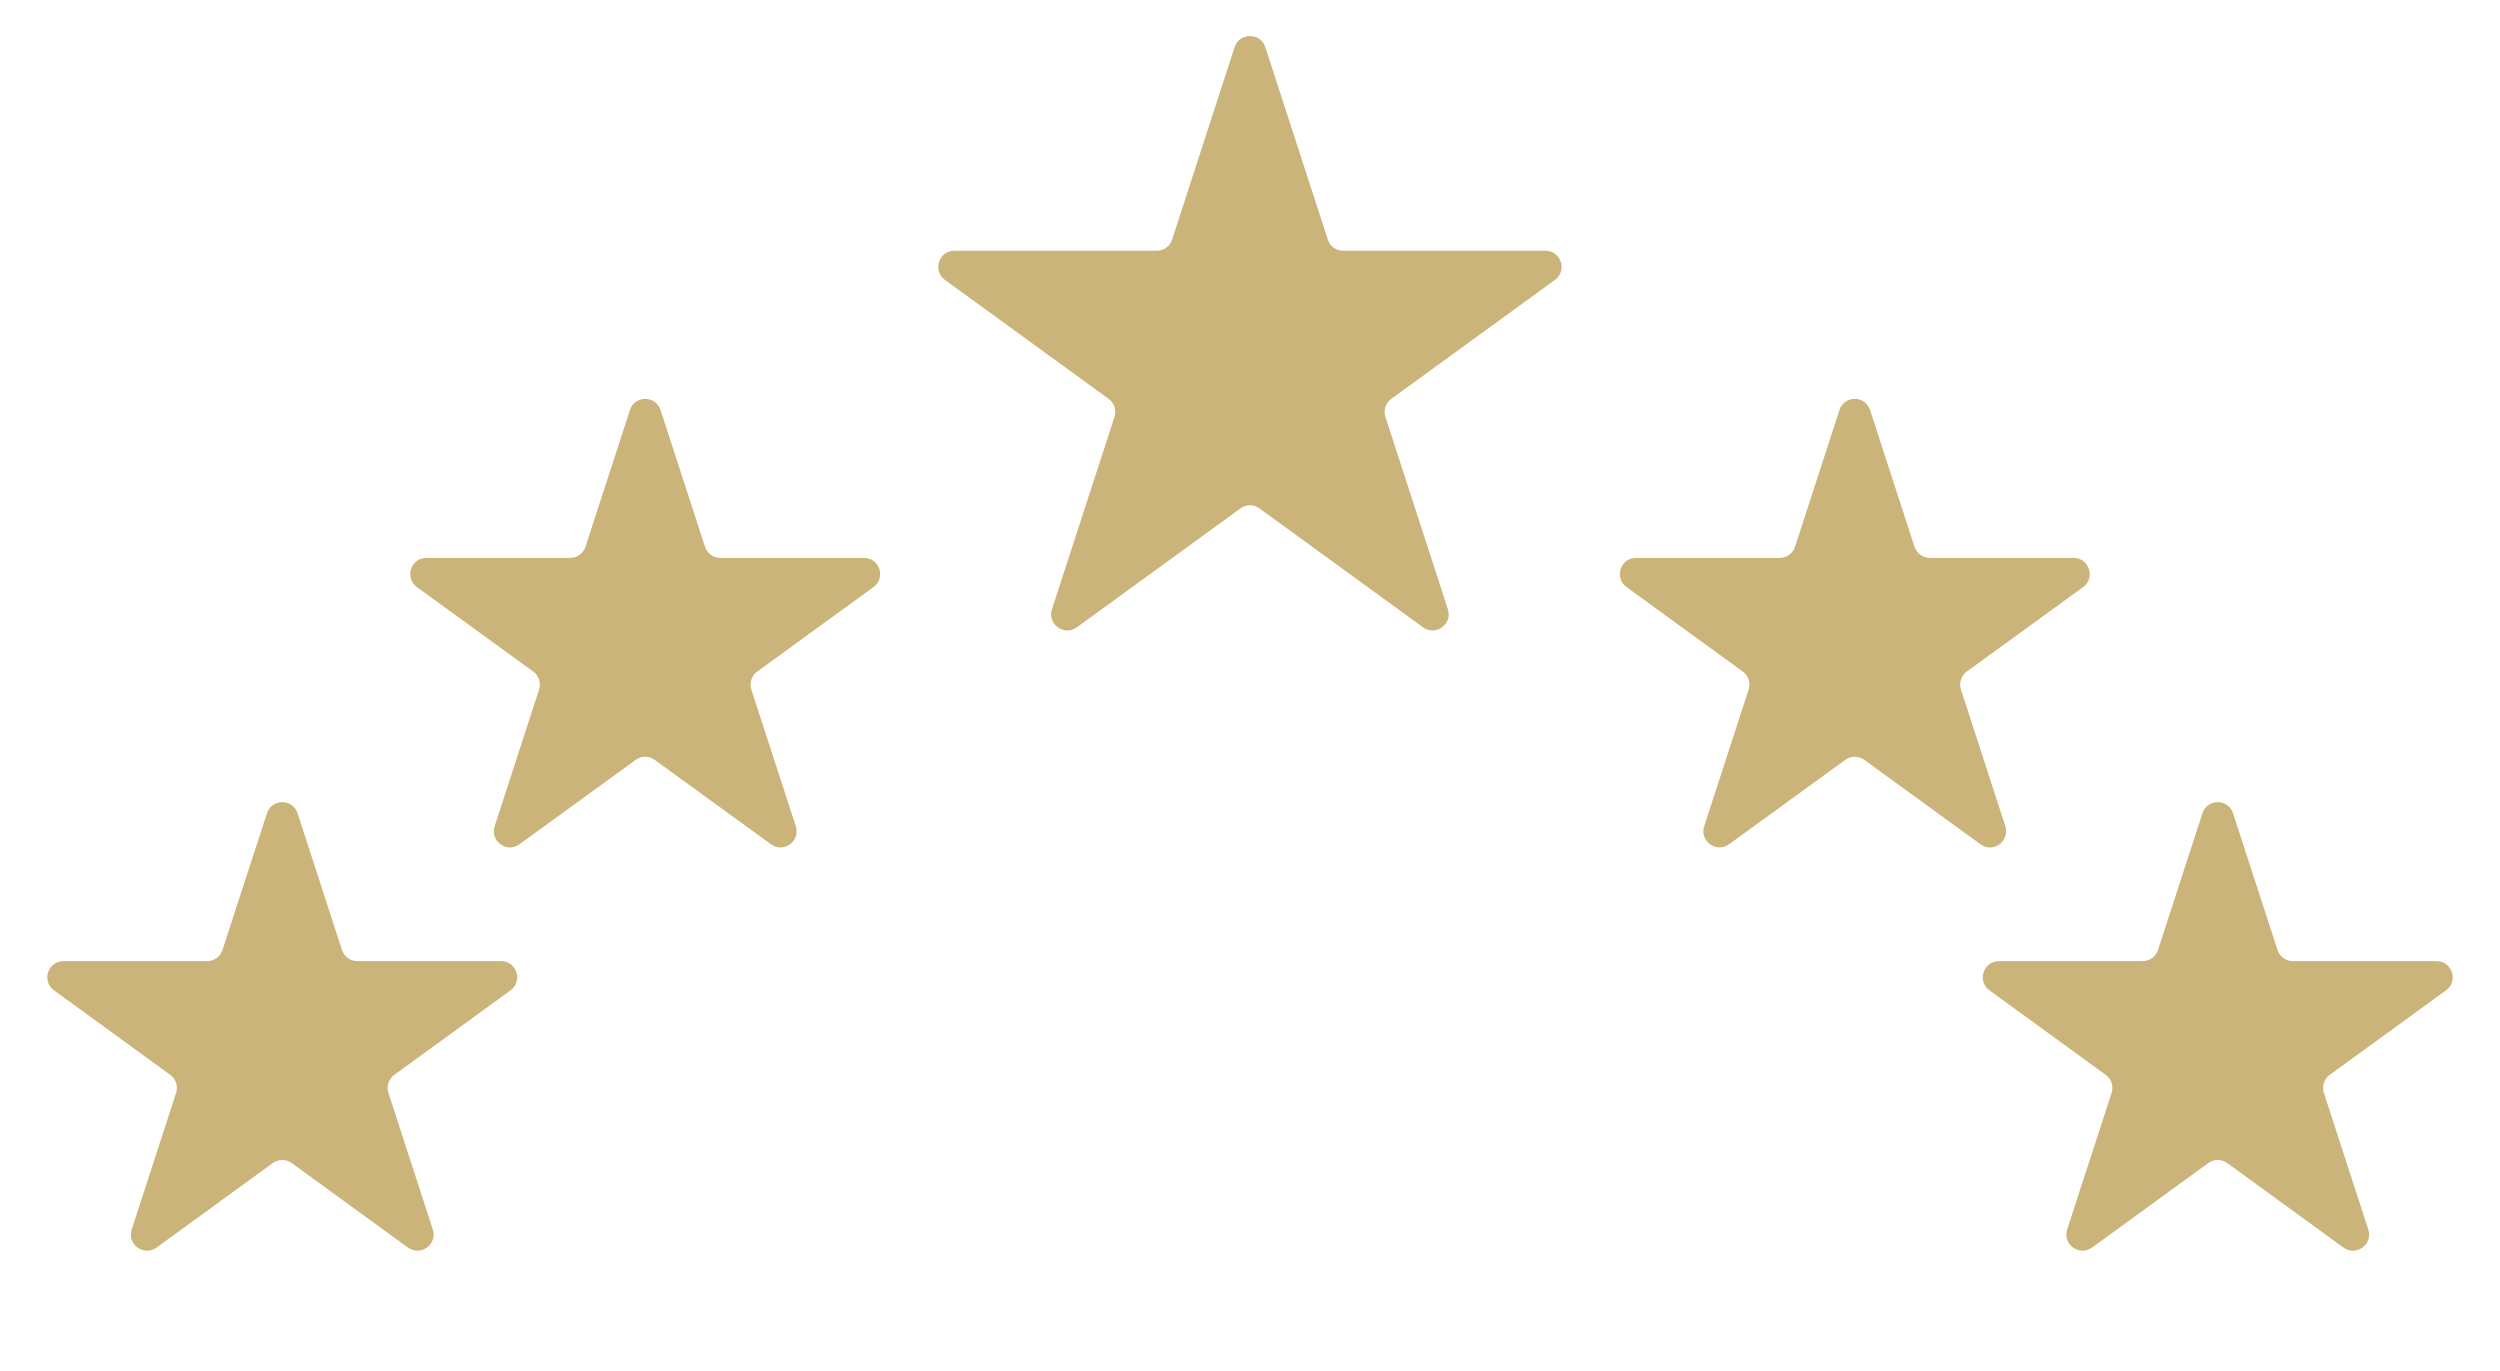 <svg width="31" height="17" viewBox="0 0 31 17" fill="none" xmlns="http://www.w3.org/2000/svg">
<path d="M3.31 10.085C3.37 9.901 3.63 9.901 3.69 10.085L4.241 11.78C4.268 11.862 4.344 11.918 4.431 11.918L6.213 11.918C6.407 11.918 6.487 12.166 6.331 12.28L4.889 13.328C4.819 13.378 4.79 13.469 4.816 13.551L5.367 15.246C5.427 15.43 5.216 15.583 5.059 15.47L3.618 14.422C3.547 14.371 3.453 14.371 3.382 14.422L1.941 15.47C1.784 15.583 1.573 15.43 1.633 15.246L2.184 13.551C2.21 13.469 2.181 13.378 2.111 13.328L0.669 12.28C0.513 12.166 0.593 11.918 0.787 11.918L2.569 11.918C2.656 11.918 2.732 11.862 2.759 11.78L3.31 10.085Z" fill="#CAB47A"/>
<path d="M27.69 10.085C27.63 9.901 27.37 9.901 27.31 10.085L26.759 11.78C26.732 11.862 26.655 11.918 26.569 11.918L24.787 11.918C24.593 11.918 24.512 12.166 24.669 12.28L26.111 13.328C26.181 13.378 26.21 13.469 26.184 13.551L25.633 15.246C25.573 15.43 25.784 15.583 25.941 15.47L27.382 14.422C27.453 14.371 27.547 14.371 27.618 14.422L29.059 15.47C29.216 15.583 29.427 15.43 29.367 15.246L28.816 13.551C28.79 13.469 28.819 13.378 28.889 13.328L30.331 12.28C30.488 12.166 30.407 11.918 30.213 11.918L28.431 11.918C28.345 11.918 28.268 11.862 28.241 11.78L27.69 10.085Z" fill="#CAB47A"/>
<path d="M7.811 5.085C7.87 4.9 8.131 4.9 8.191 5.085L8.742 6.78C8.768 6.862 8.845 6.918 8.932 6.918L10.714 6.918C10.908 6.918 10.988 7.166 10.831 7.28L9.39 8.327C9.32 8.378 9.29 8.468 9.317 8.551L9.868 10.245C9.928 10.43 9.717 10.583 9.56 10.469L8.118 9.422C8.048 9.371 7.953 9.371 7.883 9.422L6.441 10.469C6.285 10.583 6.074 10.43 6.134 10.245L6.684 8.551C6.711 8.468 6.682 8.378 6.612 8.327L5.17 7.28C5.013 7.166 5.094 6.918 5.288 6.918L7.07 6.918C7.156 6.918 7.233 6.862 7.26 6.78L7.811 5.085Z" fill="#CAB47A"/>
<path d="M23.189 5.085C23.13 4.9 22.869 4.9 22.809 5.085L22.258 6.78C22.232 6.862 22.155 6.918 22.068 6.918L20.286 6.918C20.092 6.918 20.012 7.166 20.169 7.28L21.61 8.327C21.68 8.378 21.71 8.468 21.683 8.551L21.132 10.245C21.072 10.43 21.283 10.583 21.44 10.469L22.882 9.422C22.952 9.371 23.047 9.371 23.117 9.422L24.558 10.469C24.715 10.583 24.926 10.43 24.866 10.245L24.316 8.551C24.289 8.468 24.318 8.378 24.388 8.327L25.83 7.28C25.987 7.166 25.906 6.918 25.712 6.918L23.93 6.918C23.844 6.918 23.767 6.862 23.74 6.78L23.189 5.085Z" fill="#CAB47A"/>
<path d="M15.309 0.585C15.369 0.401 15.63 0.401 15.69 0.585L16.465 2.971C16.491 3.054 16.568 3.109 16.655 3.109H19.163C19.357 3.109 19.438 3.357 19.281 3.471L17.252 4.946C17.181 4.997 17.152 5.087 17.179 5.169L17.954 7.555C18.014 7.739 17.803 7.893 17.646 7.779L15.617 6.304C15.547 6.253 15.452 6.253 15.382 6.304L13.352 7.779C13.195 7.893 12.985 7.739 13.044 7.555L13.82 5.169C13.846 5.087 13.817 4.997 13.747 4.946L11.717 3.471C11.561 3.357 11.641 3.109 11.835 3.109H14.344C14.43 3.109 14.507 3.054 14.534 2.971L15.309 0.585Z" fill="#CAB47A"/>
</svg>
